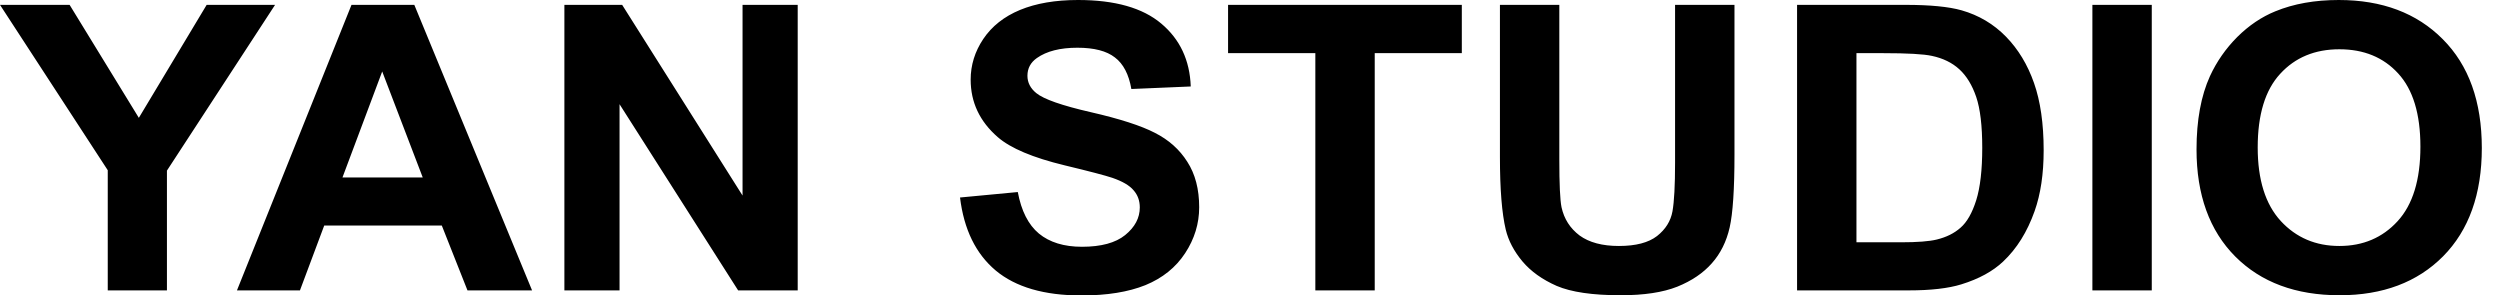 <svg width="110" height="13" viewBox="0 0 110 13"  xmlns="http://www.w3.org/2000/svg">
<path d="M4.741 12.777V7.49L0 0.214H3.063L6.109 5.185L9.093 0.214H12.103L7.345 7.507V12.777H4.741ZM23.411 12.777H20.569L19.439 9.923H14.266L13.198 12.777H10.426L15.466 0.214H18.23L23.411 12.777ZM18.6 7.807L16.817 3.145L15.069 7.807H18.6ZM24.833 12.777V0.214H27.375L32.672 8.604V0.214H35.099V12.777H32.478L27.26 4.585V12.777H24.833ZM42.241 8.69L44.783 8.45C44.937 9.278 45.245 9.886 45.71 10.275C46.181 10.663 46.814 10.858 47.608 10.858C48.45 10.858 49.083 10.686 49.506 10.344C49.936 9.995 50.151 9.589 50.151 9.127C50.151 8.83 50.06 8.578 49.877 8.372C49.701 8.161 49.389 7.978 48.941 7.824C48.635 7.721 47.938 7.538 46.849 7.276C45.449 6.938 44.466 6.524 43.901 6.033C43.106 5.342 42.709 4.499 42.709 3.505C42.709 2.865 42.894 2.268 43.265 1.714C43.642 1.154 44.18 0.728 44.881 0.437C45.587 0.146 46.437 0 47.432 0C49.056 0 50.277 0.346 51.095 1.037C51.919 1.728 52.352 2.651 52.393 3.805L49.78 3.916C49.668 3.271 49.427 2.808 49.056 2.528C48.691 2.242 48.141 2.1 47.405 2.1C46.646 2.1 46.052 2.251 45.622 2.554C45.346 2.748 45.207 3.008 45.207 3.334C45.207 3.631 45.337 3.885 45.596 4.096C45.925 4.365 46.726 4.645 47.997 4.936C49.268 5.227 50.207 5.53 50.813 5.844C51.425 6.153 51.902 6.579 52.243 7.121C52.59 7.658 52.764 8.324 52.764 9.118C52.764 9.838 52.558 10.512 52.146 11.14C51.734 11.769 51.151 12.237 50.398 12.546C49.645 12.849 48.706 13 47.582 13C45.946 13 44.689 12.634 43.812 11.903C42.935 11.166 42.412 10.095 42.241 8.69ZM57.875 12.777V2.339H54.035V0.214H64.32V2.339H60.488V12.777H57.875ZM65.997 0.214H68.61V7.018C68.61 8.098 68.642 8.798 68.707 9.118C68.819 9.632 69.084 10.046 69.501 10.361C69.925 10.669 70.502 10.823 71.232 10.823C71.973 10.823 72.532 10.678 72.909 10.386C73.286 10.089 73.512 9.726 73.589 9.298C73.665 8.869 73.703 8.158 73.703 7.164V0.214H76.317V6.813C76.317 8.321 76.246 9.387 76.105 10.009C75.963 10.632 75.701 11.158 75.319 11.586C74.942 12.014 74.436 12.357 73.8 12.614C73.165 12.866 72.335 12.991 71.311 12.991C70.075 12.991 69.136 12.854 68.495 12.58C67.859 12.3 67.356 11.94 66.986 11.5C66.615 11.055 66.37 10.589 66.253 10.104C66.082 9.384 65.997 8.321 65.997 6.916V0.214ZM79.071 0.214H83.847C84.924 0.214 85.744 0.294 86.31 0.454C87.069 0.671 87.719 1.057 88.261 1.611C88.802 2.165 89.214 2.845 89.496 3.651C89.778 4.45 89.921 5.439 89.921 6.616C89.921 7.65 89.788 8.541 89.523 9.289C89.199 10.204 88.738 10.943 88.137 11.509C87.684 11.937 87.072 12.272 86.3 12.511C85.724 12.689 84.953 12.777 83.988 12.777H79.071V0.214ZM81.684 2.339V10.661H83.635C84.365 10.661 84.891 10.62 85.215 10.54C85.638 10.438 85.989 10.264 86.265 10.018C86.548 9.772 86.777 9.369 86.954 8.809C87.13 8.244 87.219 7.476 87.219 6.504C87.219 5.533 87.13 4.788 86.954 4.268C86.777 3.748 86.53 3.342 86.213 3.051C85.895 2.759 85.491 2.562 85.003 2.459C84.638 2.379 83.923 2.339 82.858 2.339H81.684ZM92.065 12.777V0.214H94.678V12.777H92.065ZM96.647 6.573C96.647 5.293 96.844 4.219 97.238 3.351C97.533 2.711 97.933 2.137 98.439 1.628C98.951 1.12 99.51 0.743 100.116 0.497C100.922 0.166 101.852 0 102.906 0C104.813 0 106.337 0.574 107.479 1.722C108.627 2.871 109.2 4.468 109.2 6.513C109.2 8.541 108.632 10.129 107.496 11.278C106.361 12.42 104.842 12.991 102.941 12.991C101.017 12.991 99.486 12.423 98.351 11.286C97.215 10.143 96.647 8.572 96.647 6.573ZM99.339 6.487C99.339 7.91 99.678 8.989 100.355 9.726C101.032 10.458 101.891 10.823 102.932 10.823C103.974 10.823 104.827 10.46 105.492 9.735C106.164 9.004 106.498 7.91 106.498 6.453C106.498 5.013 106.172 3.939 105.519 3.231C104.871 2.522 104.009 2.168 102.932 2.168C101.855 2.168 100.988 2.528 100.328 3.248C99.669 3.962 99.339 5.042 99.339 6.487Z"/>
</svg>
